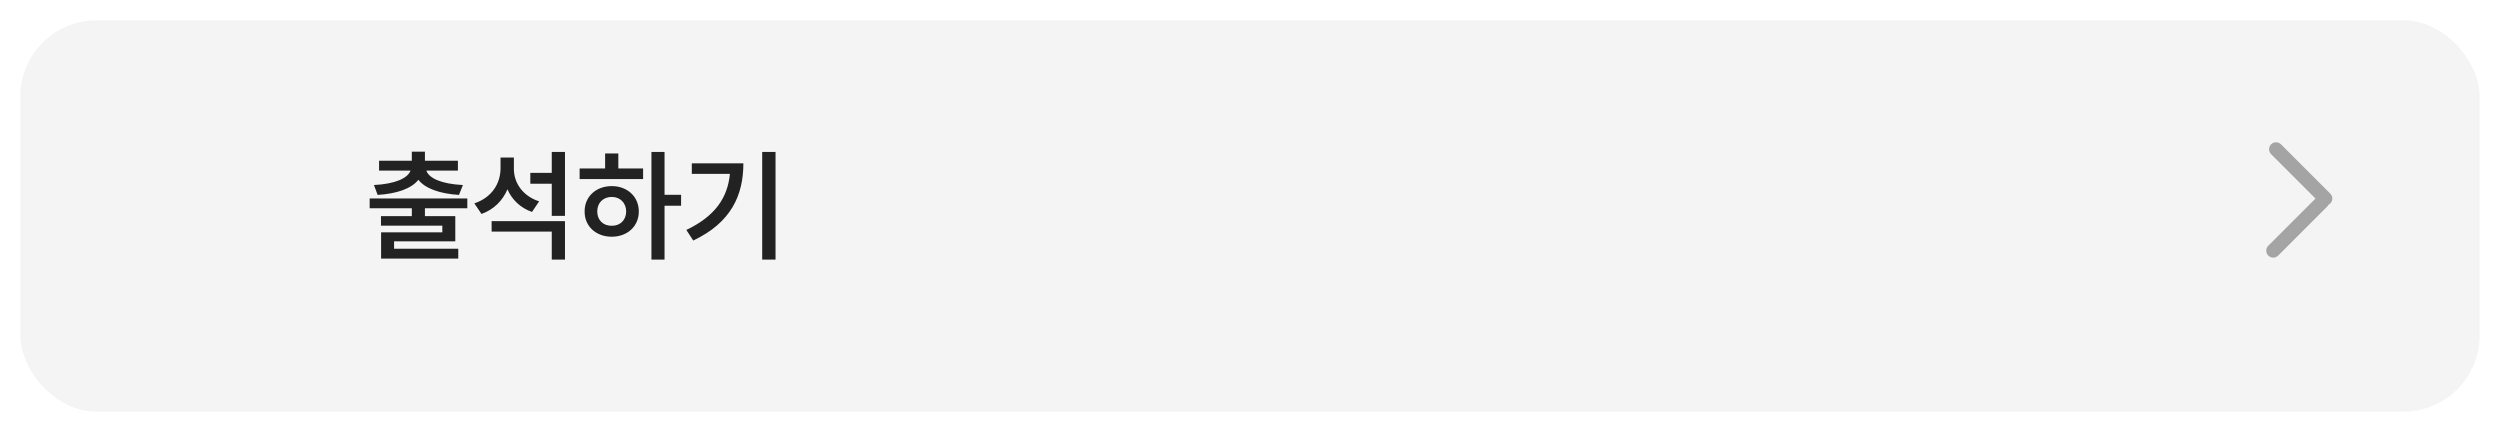 <svg width="492" height="85" viewBox="0 0 492 85" fill="none" xmlns="http://www.w3.org/2000/svg">
    <g filter="url(#filter0_d_0_1)">
    <rect width="484" height="77" rx="15" fill="#F4F4F4"/>
    </g>
    <path fill-rule="evenodd" clip-rule="evenodd" d="M458.281 40.281C458.395 40.219 458.502 40.14 458.598 40.044C459.134 39.508 459.134 38.639 458.598 38.103L448.897 28.402C448.361 27.866 447.492 27.866 446.956 28.402C446.42 28.938 446.42 29.806 446.956 30.342L455.688 39.074L446.402 48.359C445.866 48.895 445.866 49.764 446.402 50.3C446.938 50.836 447.806 50.836 448.342 50.3L458.044 40.598C458.14 40.502 458.219 40.395 458.281 40.281Z" fill="#A4A4A4"/>
    <path d="M91.969 39.062V40.984H83.625V42.531H89.602V47.5H77.555V48.953H90.188V50.898H75V45.719H87.047V44.406H74.977V42.531H81.047V40.984H72.75V39.062H91.969ZM83.625 29.852V31.633H90.117V33.578H83.906C84.41 35.078 86.871 36.203 91.102 36.414L90.328 38.359C86.531 38.125 83.672 37.094 82.336 35.383C81 37.094 78.152 38.125 74.32 38.359L73.594 36.414C77.777 36.203 80.238 35.078 80.789 33.578H74.602V31.633H81.047V29.852H83.625ZM101.133 33.25C101.133 35.969 102.844 38.57 106.102 39.625L104.695 41.711C102.398 40.902 100.758 39.297 99.867 37.258C98.918 39.484 97.195 41.23 94.758 42.109L93.352 40.023C96.797 38.875 98.508 36.109 98.508 33.086V31H101.133V33.25ZM111.188 43.516V51.086H108.586V45.578H96.75V43.516H111.188ZM111.188 29.898V42.484H108.586V36.156H104.367V34.023H108.586V29.898H111.188ZM130.781 29.898V38.336H134.039V40.492H130.781V51.086H128.203V29.898H130.781ZM126.562 33.156V35.242H114.07V33.156H119.086V30.203H121.688V33.156H126.562ZM120.398 36.625C123.445 36.625 125.719 38.688 125.719 41.617C125.719 44.547 123.445 46.586 120.398 46.586C117.305 46.586 115.031 44.547 115.055 41.617C115.031 38.688 117.305 36.625 120.398 36.625ZM120.398 38.758C118.734 38.758 117.539 39.883 117.539 41.617C117.539 43.352 118.734 44.453 120.398 44.43C122.016 44.453 123.211 43.352 123.234 41.617C123.211 39.883 122.016 38.758 120.398 38.758ZM152.625 29.898V51.086H150V29.898H152.625ZM146.297 32.148C146.297 38.453 143.859 43.82 136.43 47.336L135.07 45.25C140.613 42.613 143.191 39.027 143.648 34.211H136.148V32.148H146.297Z" fill="#222222"/>
    <defs>
    <filter id="filter0_d_0_1" x="0" y="0" width="492" height="85" filterUnits="userSpaceOnUse" color-interpolation-filters="sRGB">
    <feFlood flood-opacity="0" result="BackgroundImageFix"/>
    <feColorMatrix in="SourceAlpha" type="matrix" values="0 0 0 0 0 0 0 0 0 0 0 0 0 0 0 0 0 0 127 0" result="hardAlpha"/>
    <feOffset dx="4" dy="4"/>
    <feGaussianBlur stdDeviation="2"/>
    <feComposite in2="hardAlpha" operator="out"/>
    <feColorMatrix type="matrix" values="0 0 0 0 0 0 0 0 0 0 0 0 0 0 0 0 0 0 0.25 0"/>
    <feBlend mode="normal" in2="BackgroundImageFix" result="effect1_dropShadow_0_1"/>
    <feBlend mode="normal" in="SourceGraphic" in2="effect1_dropShadow_0_1" result="shape"/>
    </filter>
    </defs>
    </svg>
    